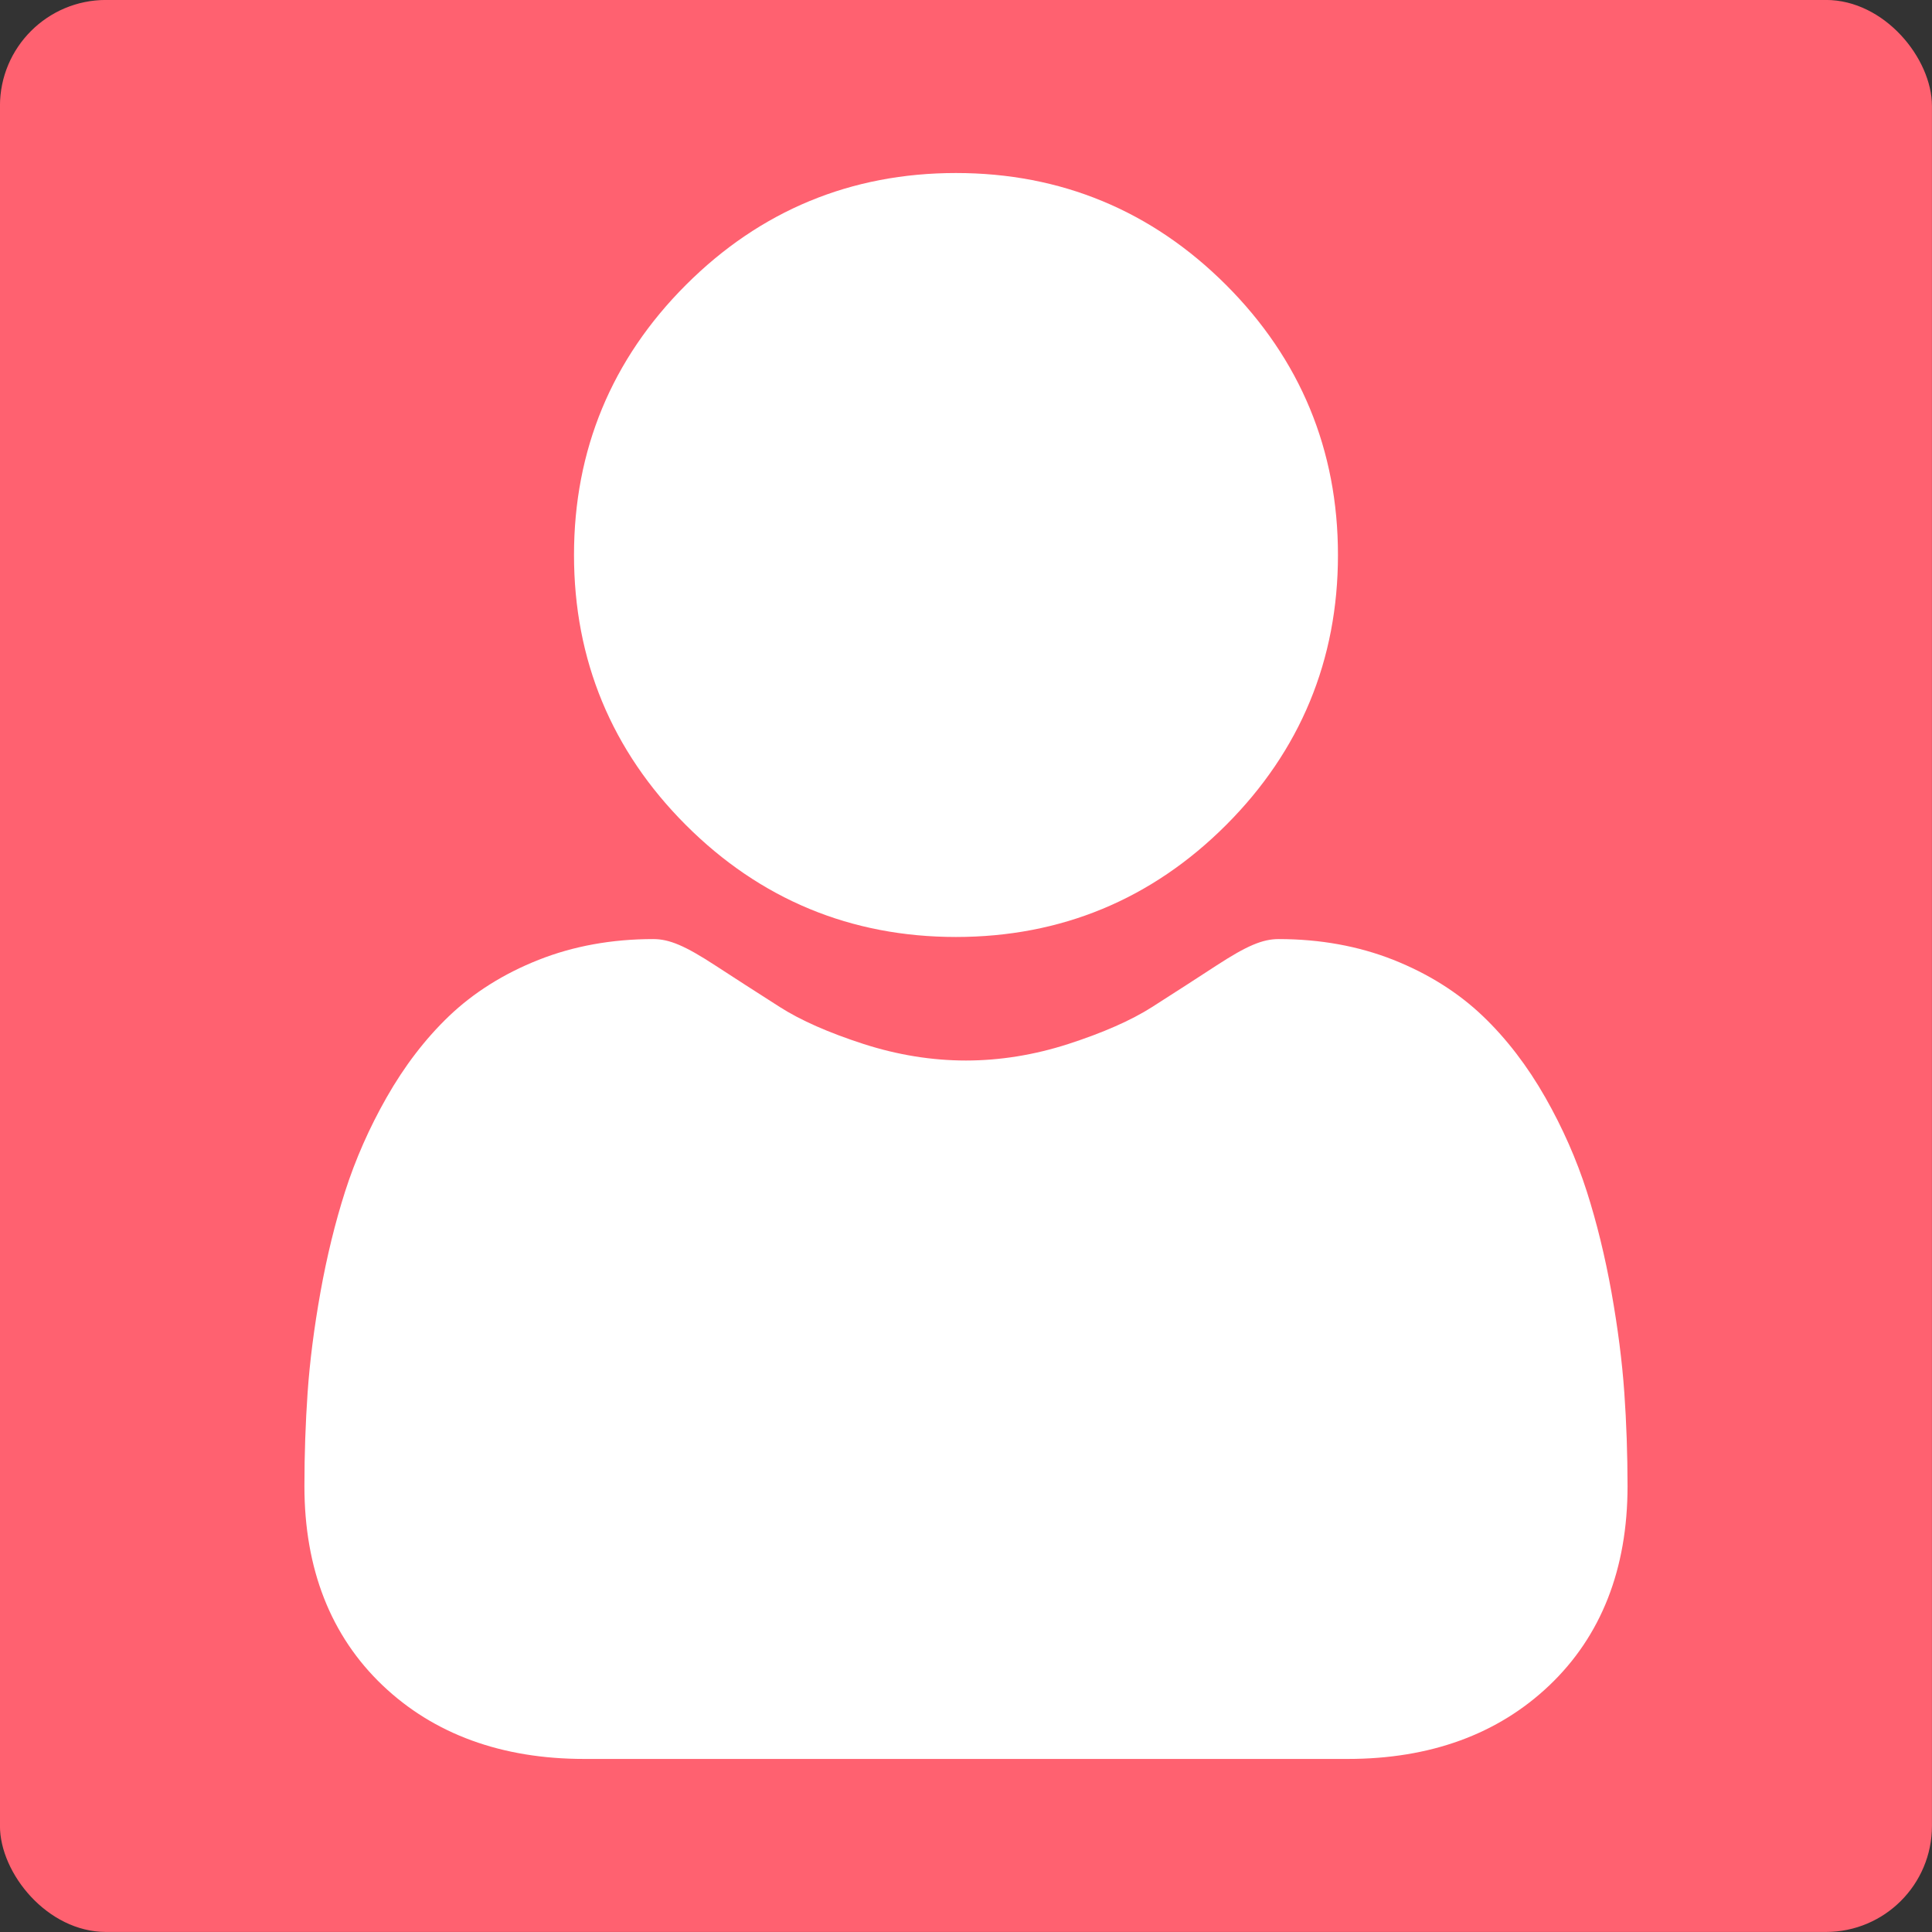 <?xml version="1.0" encoding="UTF-8"?>
<!DOCTYPE svg PUBLIC "-//W3C//DTD SVG 1.1//EN" "http://www.w3.org/Graphics/SVG/1.1/DTD/svg11.dtd">
<!-- Creator: CorelDRAW 2018 (64-Bit) -->
<svg xmlns="http://www.w3.org/2000/svg" xml:space="preserve" width="4.233mm" height="4.233mm" version="1.1" style="shape-rendering:geometricPrecision; text-rendering:geometricPrecision; image-rendering:optimizeQuality; fill-rule:evenodd; clip-rule:evenodd"
viewBox="0 0 423.32 423.32"
 xmlns:xlink="http://www.w3.org/1999/xlink">
 <rect x="0" y="0" width="423.32" height="423.32" fill="#333333" stroke="none"/>
 <defs>
  <style type="text/css">
   <![CDATA[
    .fil0 {fill:#FF6170}
    .fil1 {fill:white}
   ]]>
  </style>
 </defs>
 <g id="Layer_x0020_1">
  <rect class="fil0" x="-0.01" y="-0.01" width="423.32" height="423.32" rx="23.23" ry="23.23"/>
  <path class="fil1" d="M209.46 205.3c23,0 42.91,-8.25 59.18,-24.52 16.27,-16.27 24.52,-36.18 24.52,-59.18 0,-22.99 -8.25,-42.9 -24.52,-59.17 -16.28,-16.27 -36.19,-24.52 -59.18,-24.52 -23,0 -42.9,8.25 -59.17,24.52 -16.27,16.27 -24.52,36.18 -24.52,59.17 0,23 8.25,42.91 24.52,59.18 16.27,16.27 36.18,24.52 59.17,24.52zm146.44 99.81c-0.47,-6.77 -1.42,-14.16 -2.81,-21.96 -1.41,-7.86 -3.23,-15.28 -5.4,-22.07 -2.25,-7.02 -5.3,-13.95 -9.08,-20.59 -3.92,-6.89 -8.52,-12.9 -13.68,-17.83 -5.4,-5.17 -12.01,-9.33 -19.66,-12.36 -7.62,-3.01 -16.06,-4.54 -25.09,-4.54 -3.55,0 -6.98,1.46 -13.61,5.77 -4.07,2.66 -8.84,5.74 -14.17,9.14 -4.55,2.9 -10.71,5.61 -18.33,8.08 -7.43,2.4 -14.98,3.62 -22.42,3.62 -7.45,0 -14.99,-1.22 -22.43,-3.62 -7.61,-2.46 -13.78,-5.18 -18.32,-8.08 -5.28,-3.37 -10.05,-6.44 -14.19,-9.14 -6.61,-4.31 -10.05,-5.77 -13.59,-5.77 -9.04,0 -17.48,1.53 -25.1,4.55 -7.64,3.02 -14.25,7.18 -19.66,12.35 -5.16,4.94 -9.76,10.94 -13.67,17.83 -3.78,6.64 -6.83,13.57 -9.08,20.59 -2.17,6.79 -3.99,14.21 -5.4,22.07 -1.39,7.79 -2.34,15.18 -2.81,21.97 -0.46,6.65 -0.7,13.55 -0.7,20.52 0,18.13 5.77,32.82 17.14,43.65 11.23,10.68 26.09,16.11 44.16,16.11l167.31 0c18.07,0 32.92,-5.42 44.16,-16.11 11.37,-10.82 17.14,-25.51 17.14,-43.66 -0.01,-7 -0.24,-13.9 -0.71,-20.52l0 0z"/>
 </g>
</svg>
